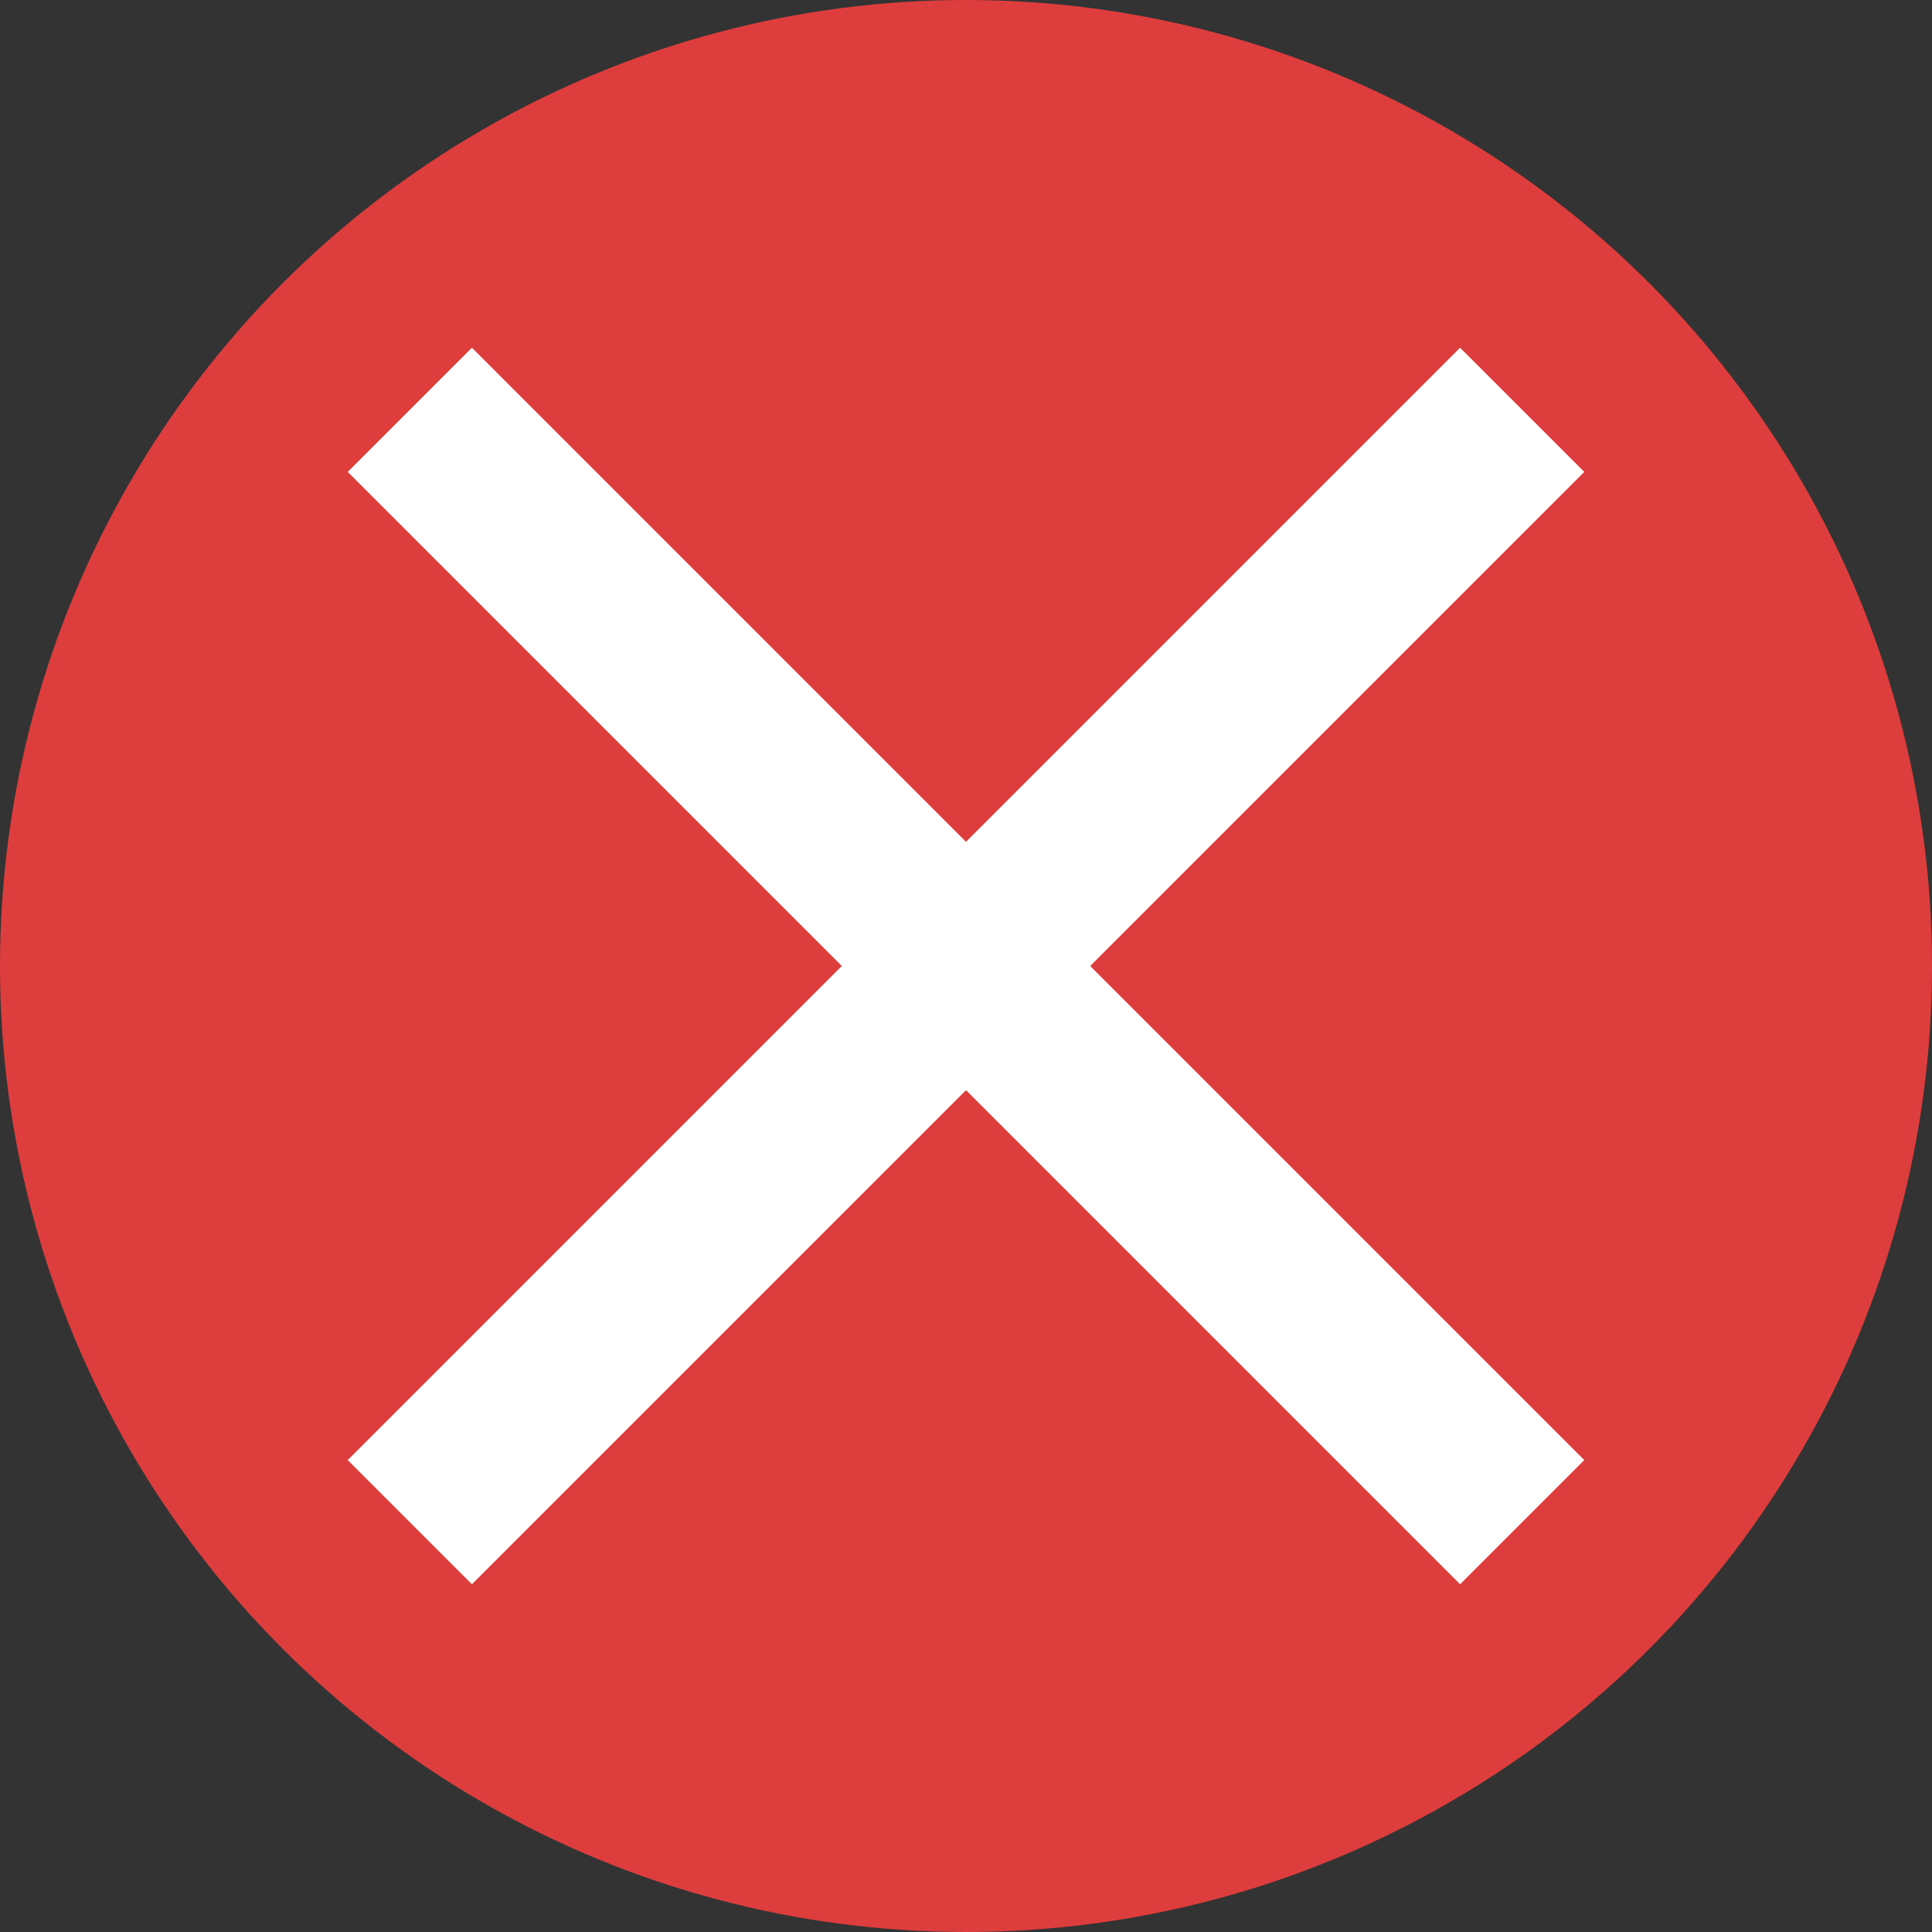 <svg width="33" height="33" viewBox="0 0 33 33" fill="none" xmlns="http://www.w3.org/2000/svg">
<rect x="0" y="0" width="33" height="33" fill="#333333" stroke="none"/>
<circle cx="16.5" cy="16.5" r="16.5" fill="#DE3D3D"/>
<path d="M7 26L26 7M26 26L7 7" stroke="white" stroke-width="3"/>
</svg>
